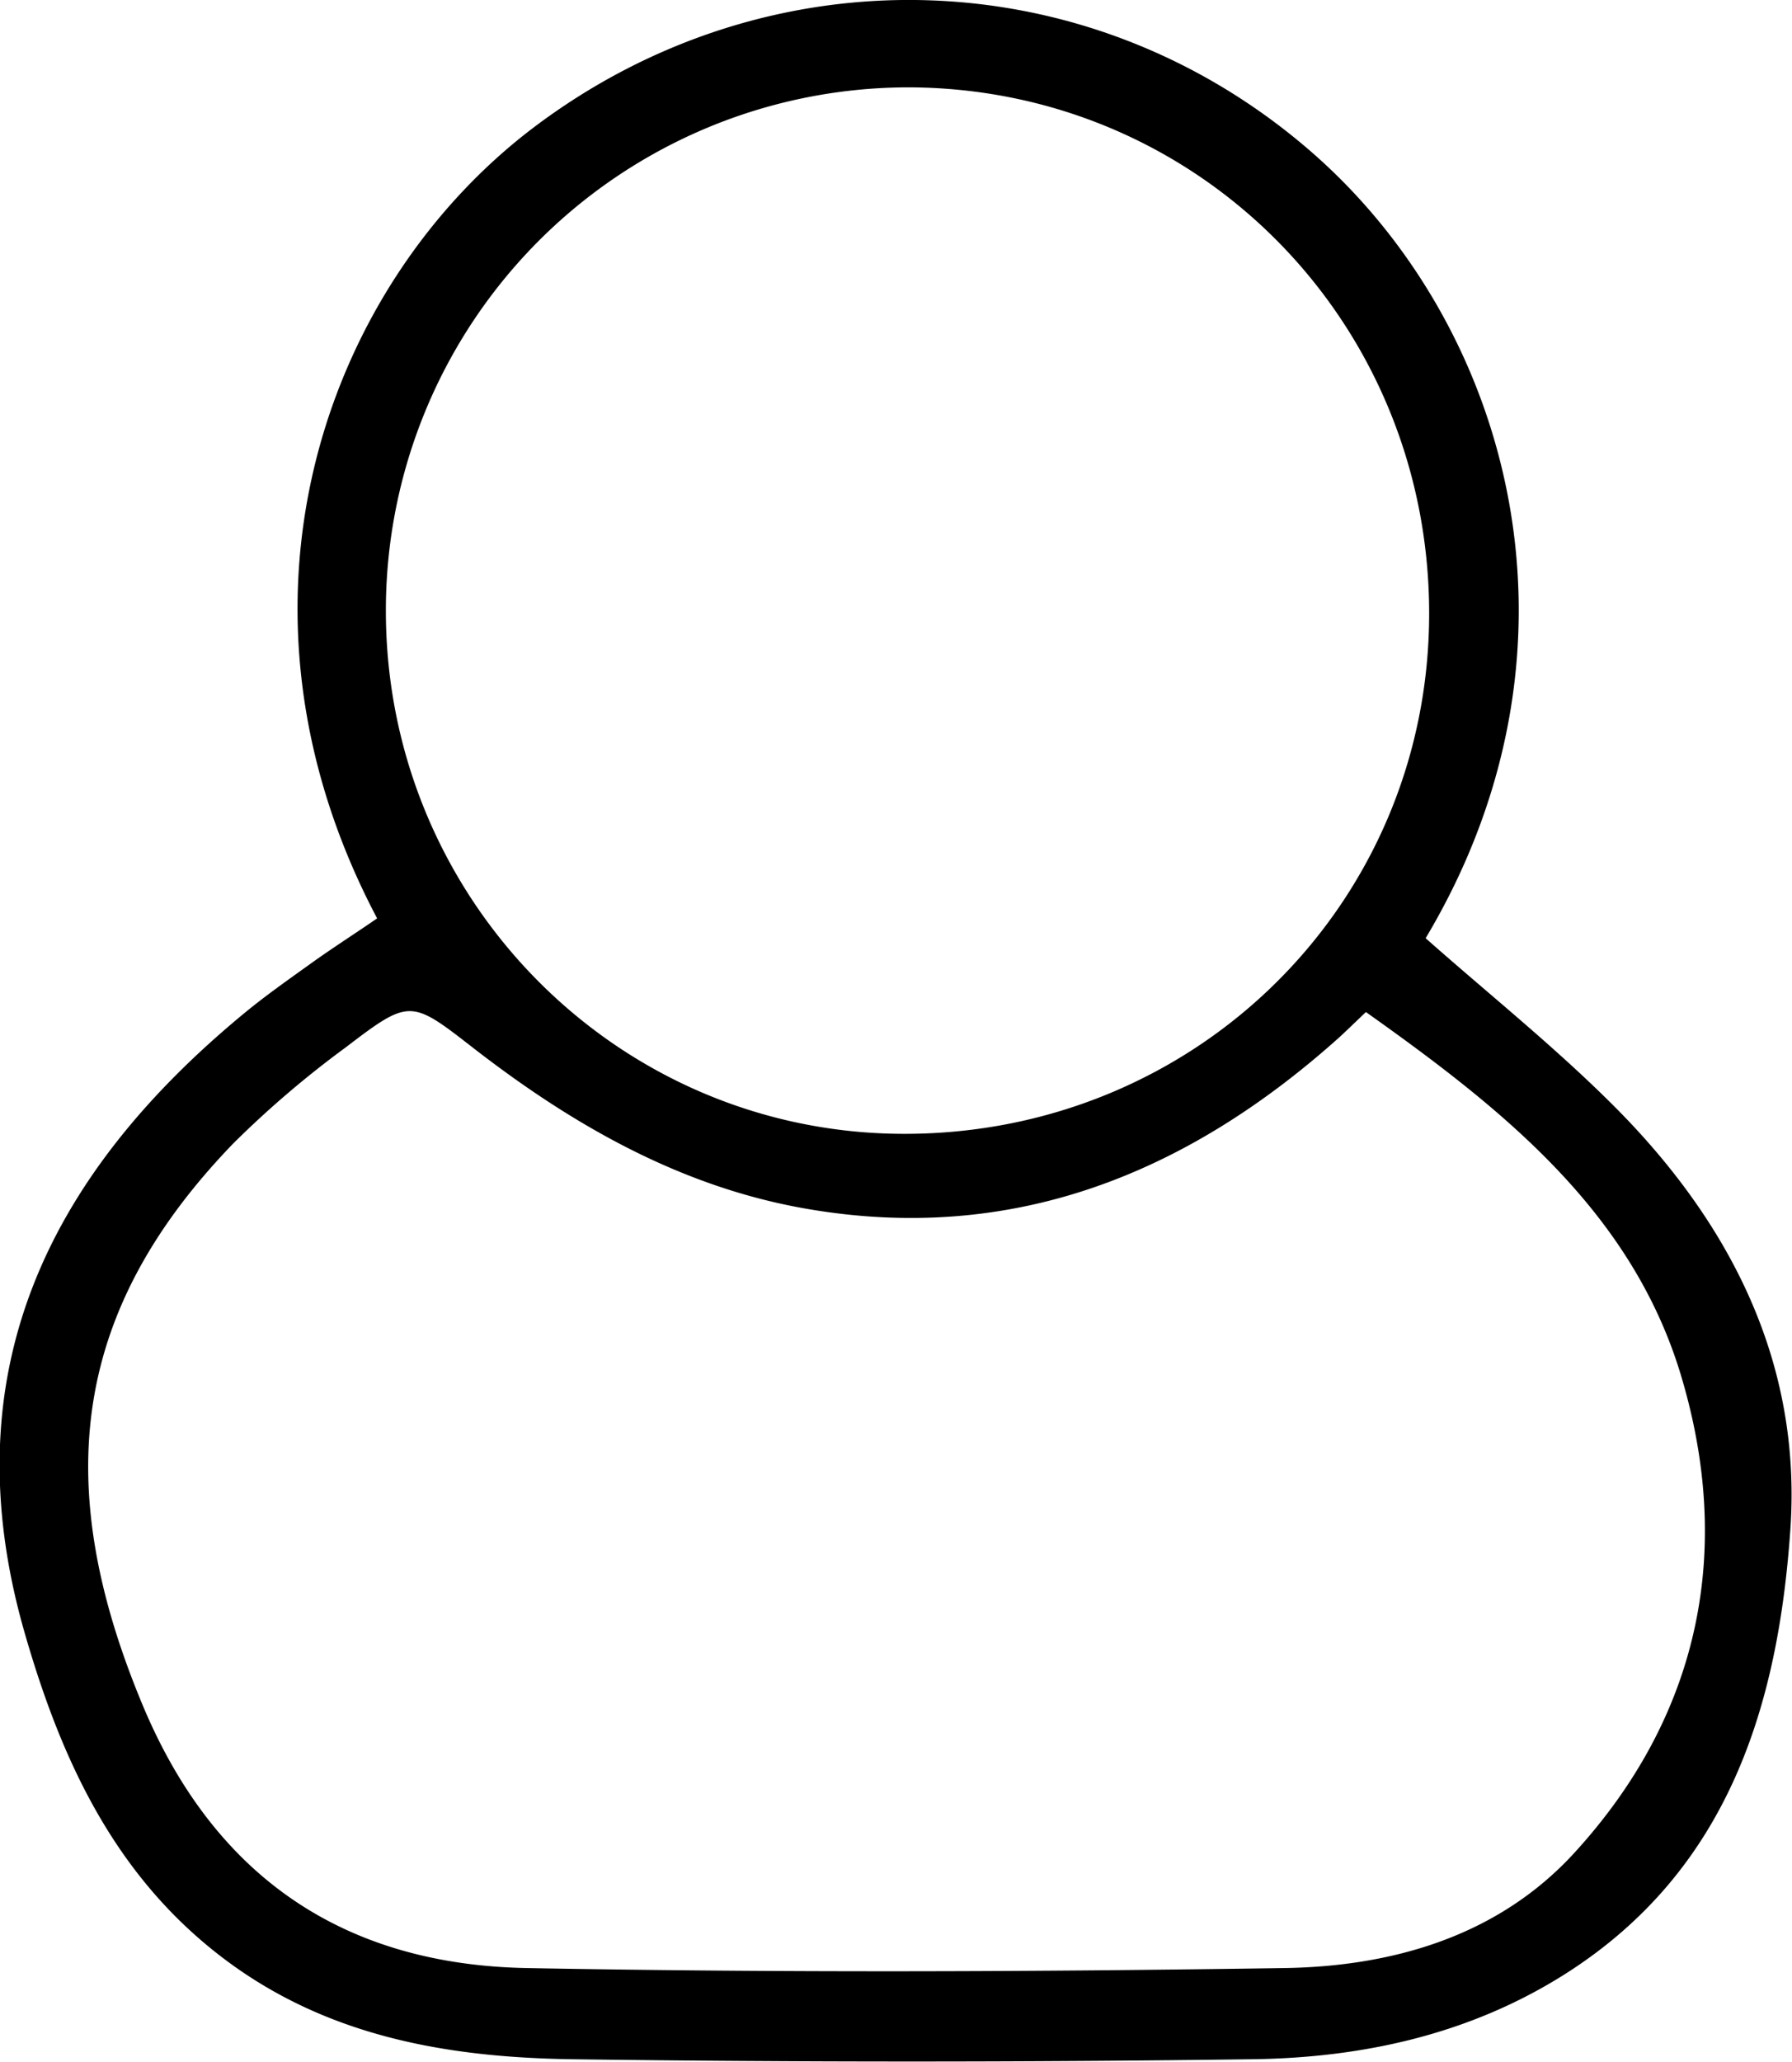 <svg xmlns="http://www.w3.org/2000/svg" viewBox="0 0 229.6 264.1"><title>fff1</title><path d="M232.43,407.4c-21.39-40.48-6.44-81.22,20-101.27,30.19-22.85,71-21.69,99.47,2.89,25.86,22.34,37.2,63.54,14.87,100.92,8.12,7.19,16.57,13.93,24.17,21.54,14.82,14.85,24,32.75,22.57,54.06-1.55,22.66-7.91,43.72-28.74,57-12.3,7.83-26.14,10.84-40.4,11q-43.47.58-86.95,0c-15.75-.23-31.12-2.81-44.33-12.66-14.26-10.63-21.17-25.72-25.87-42.13-9.46-33.08,3-58.45,28.22-79.23,2.69-2.22,5.56-4.23,8.4-6.27S229.36,409.51,232.43,407.4Zm126.69,12c-1.59,1.5-2.65,2.56-3.76,3.55-19.41,17.27-41.62,26.18-67.85,21.66-16.1-2.77-30-10.71-42.75-20.6-8-6.22-8.15-6.35-16.32-.11A127.29,127.29,0,0,0,214,436.23c-20.45,21.17-23.61,43.36-11.54,72.12,9.25,22,25.89,33.08,49.16,33.51,32.31,0.6,64.65.49,97,0,13.94-.2,27.42-4.1,37.15-14.7,16.12-17.57,20.49-38.73,13.7-61.27C393.13,444.88,376.6,431.8,359.12,419.4ZM233.55,368c0,37,29.72,67,66.45,67,37.41,0,67.21-29.51,67.22-66.65,0-37.37-29.51-67.25-66.59-67.4A67,67,0,0,0,233.55,368Z" transform="translate(-184.11 -289.76)"/></svg>